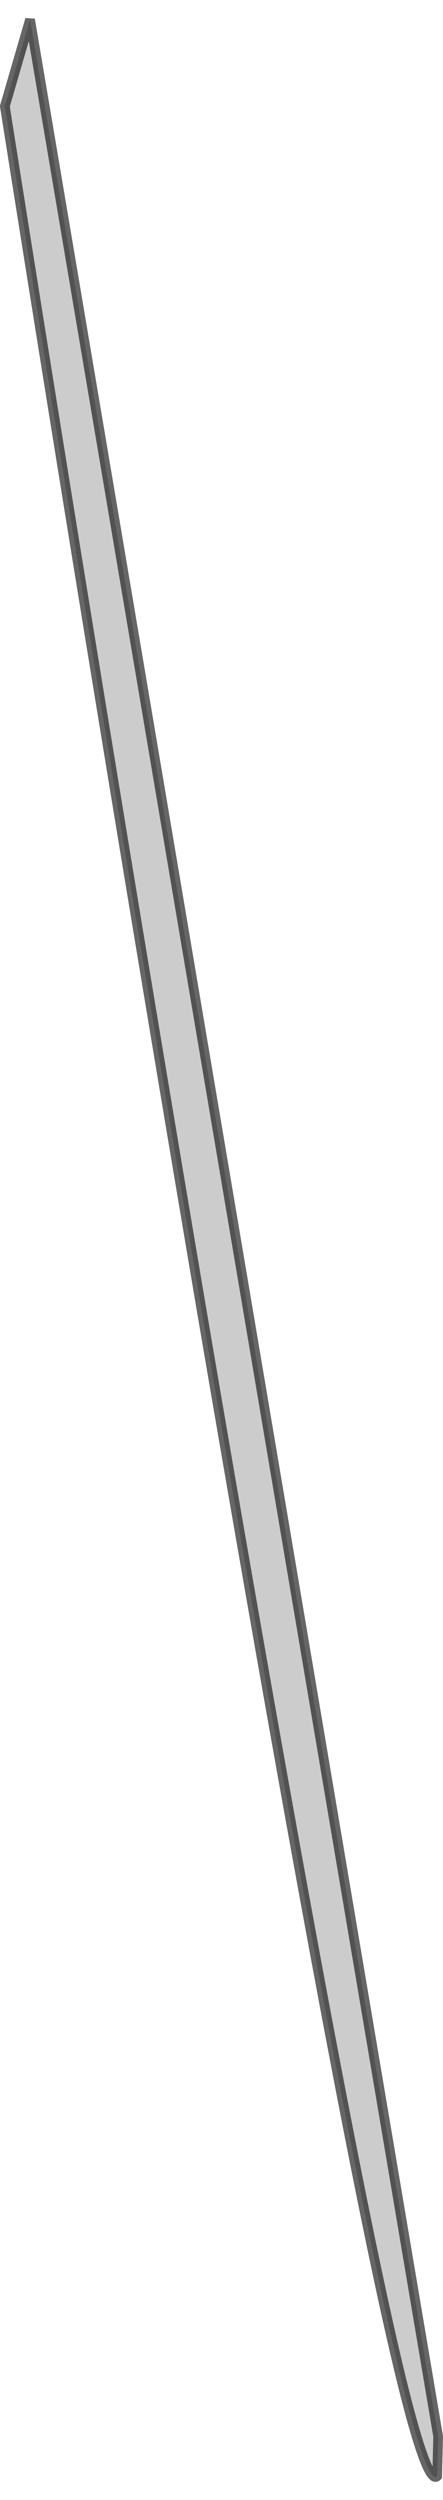 <?xml version="1.0" encoding="UTF-8" standalone="no"?>
<svg xmlns:xlink="http://www.w3.org/1999/xlink" height="257.6px" width="45.7px" xmlns="http://www.w3.org/2000/svg">
  <g transform="matrix(1.0, 0.0, 0.0, 1.0, 0.5, 2.0)">
    <path d="M2.6 0.0 L44.7 249.05 44.6 253.15 Q41.3 256.35 20.3 133.0 9.85 71.3 0.0 8.95 L2.6 0.0" fill="#000000" fill-opacity="0.2" fill-rule="evenodd" stroke="none"/>
    <path d="M2.6 0.0 L44.7 249.05 44.6 253.15 Q41.3 256.35 20.3 133.0 9.85 71.3 0.0 8.95 L2.6 0.0 Z" fill="none" stroke="#000000" stroke-linecap="round" stroke-linejoin="miter-clip" stroke-miterlimit="4.0" stroke-opacity="0.6" stroke-width="1.0"/>
  </g>
</svg>
